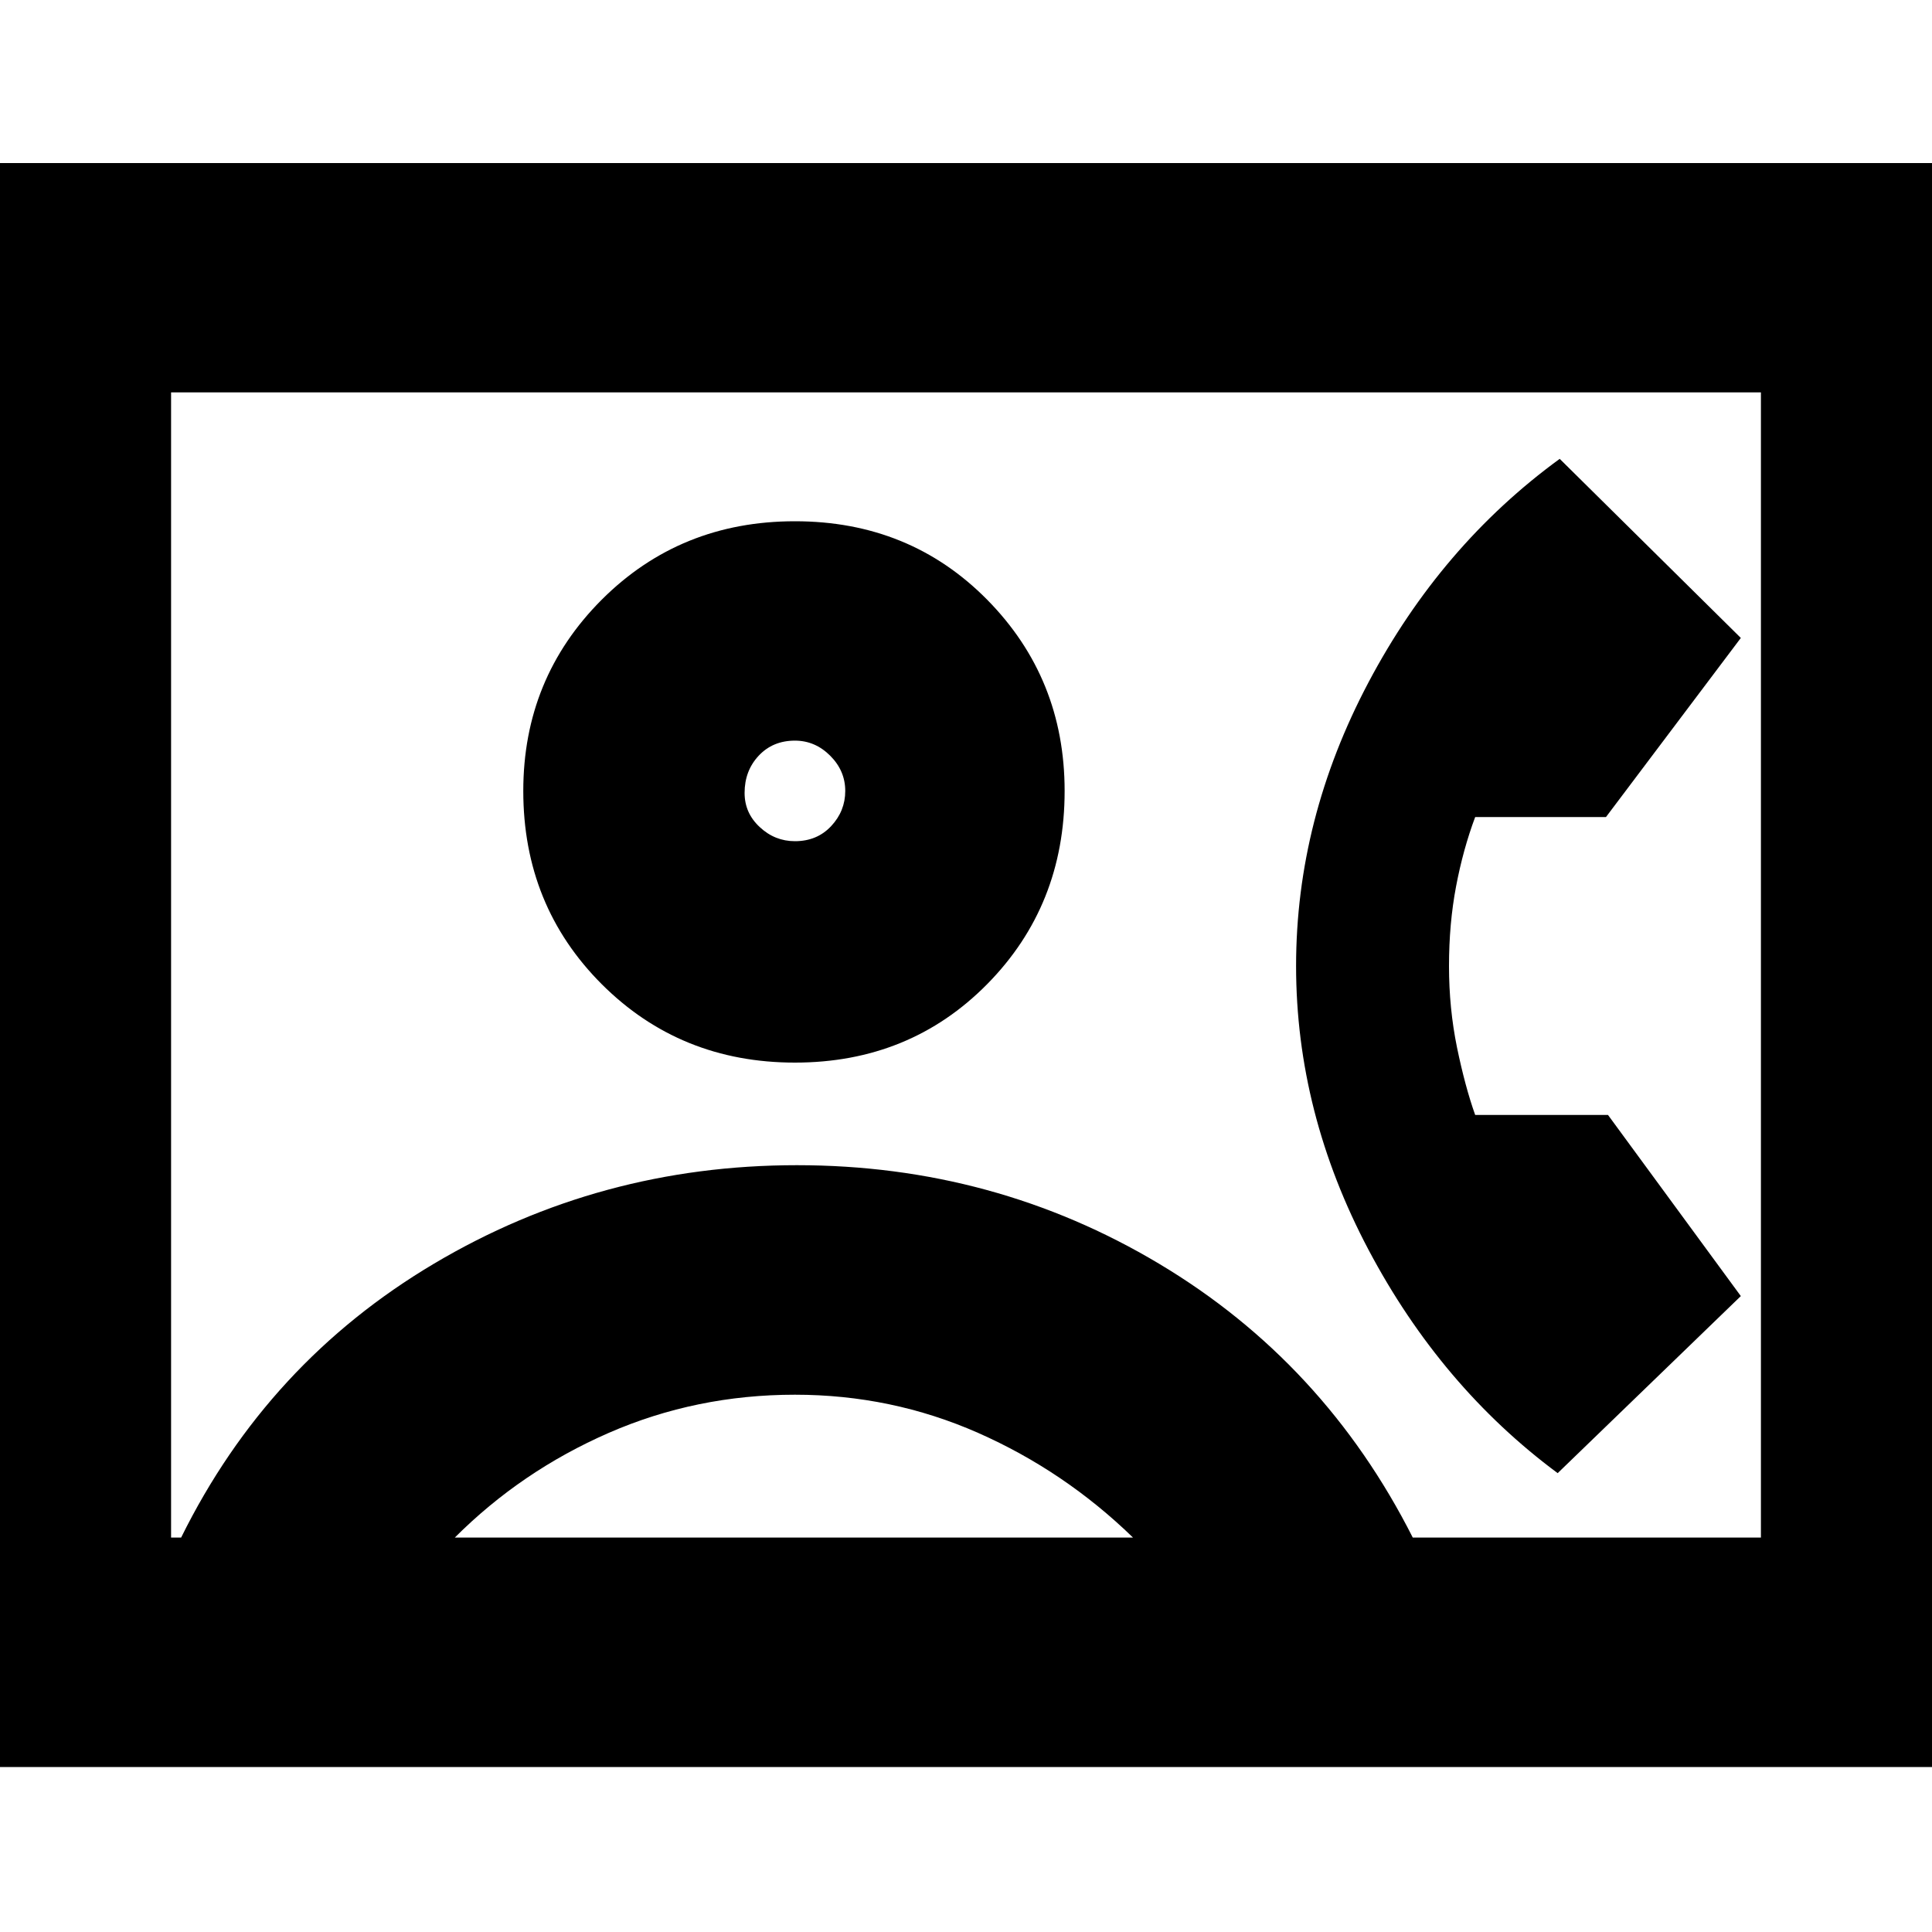 <svg xmlns="http://www.w3.org/2000/svg" height="20" width="20"><path d="M-.604 18.292V1.688h21.208v16.604Zm2.375-2.375h.104q.896-1.813 2.615-2.834 1.718-1.021 3.76-1.021T12 13.083q1.708 1.021 2.625 2.834h3.604V4.062H1.771ZM8.229 11q1.188 0 1.99-.812.802-.813.802-2 0-1.167-.802-1.98-.802-.812-1.99-.812-1.187 0-2 .812-.812.813-.812 1.98 0 1.187.812 2 .813.812 2 .812Zm7.896 4.25 1.896-1.833-1.375-1.875h-1.375q-.104-.292-.188-.698Q15 10.438 15 10q0-.438.073-.823.073-.385.198-.719h1.354l1.396-1.854-1.875-1.854q-1.229.896-1.979 2.313-.75 1.416-.75 2.937t.75 2.938q.75 1.416 1.958 2.312Zm-11.417.667h7.021q-.708-.688-1.604-1.084-.896-.395-1.896-.395-1.021 0-1.927.395-.906.396-1.594 1.084Zm3.521-7.209q-.208 0-.364-.146-.157-.145-.157-.354 0-.229.146-.385t.375-.156q.209 0 .365.156t.156.365q0 .208-.146.364t-.375.156ZM10 9.979Z"/></svg>